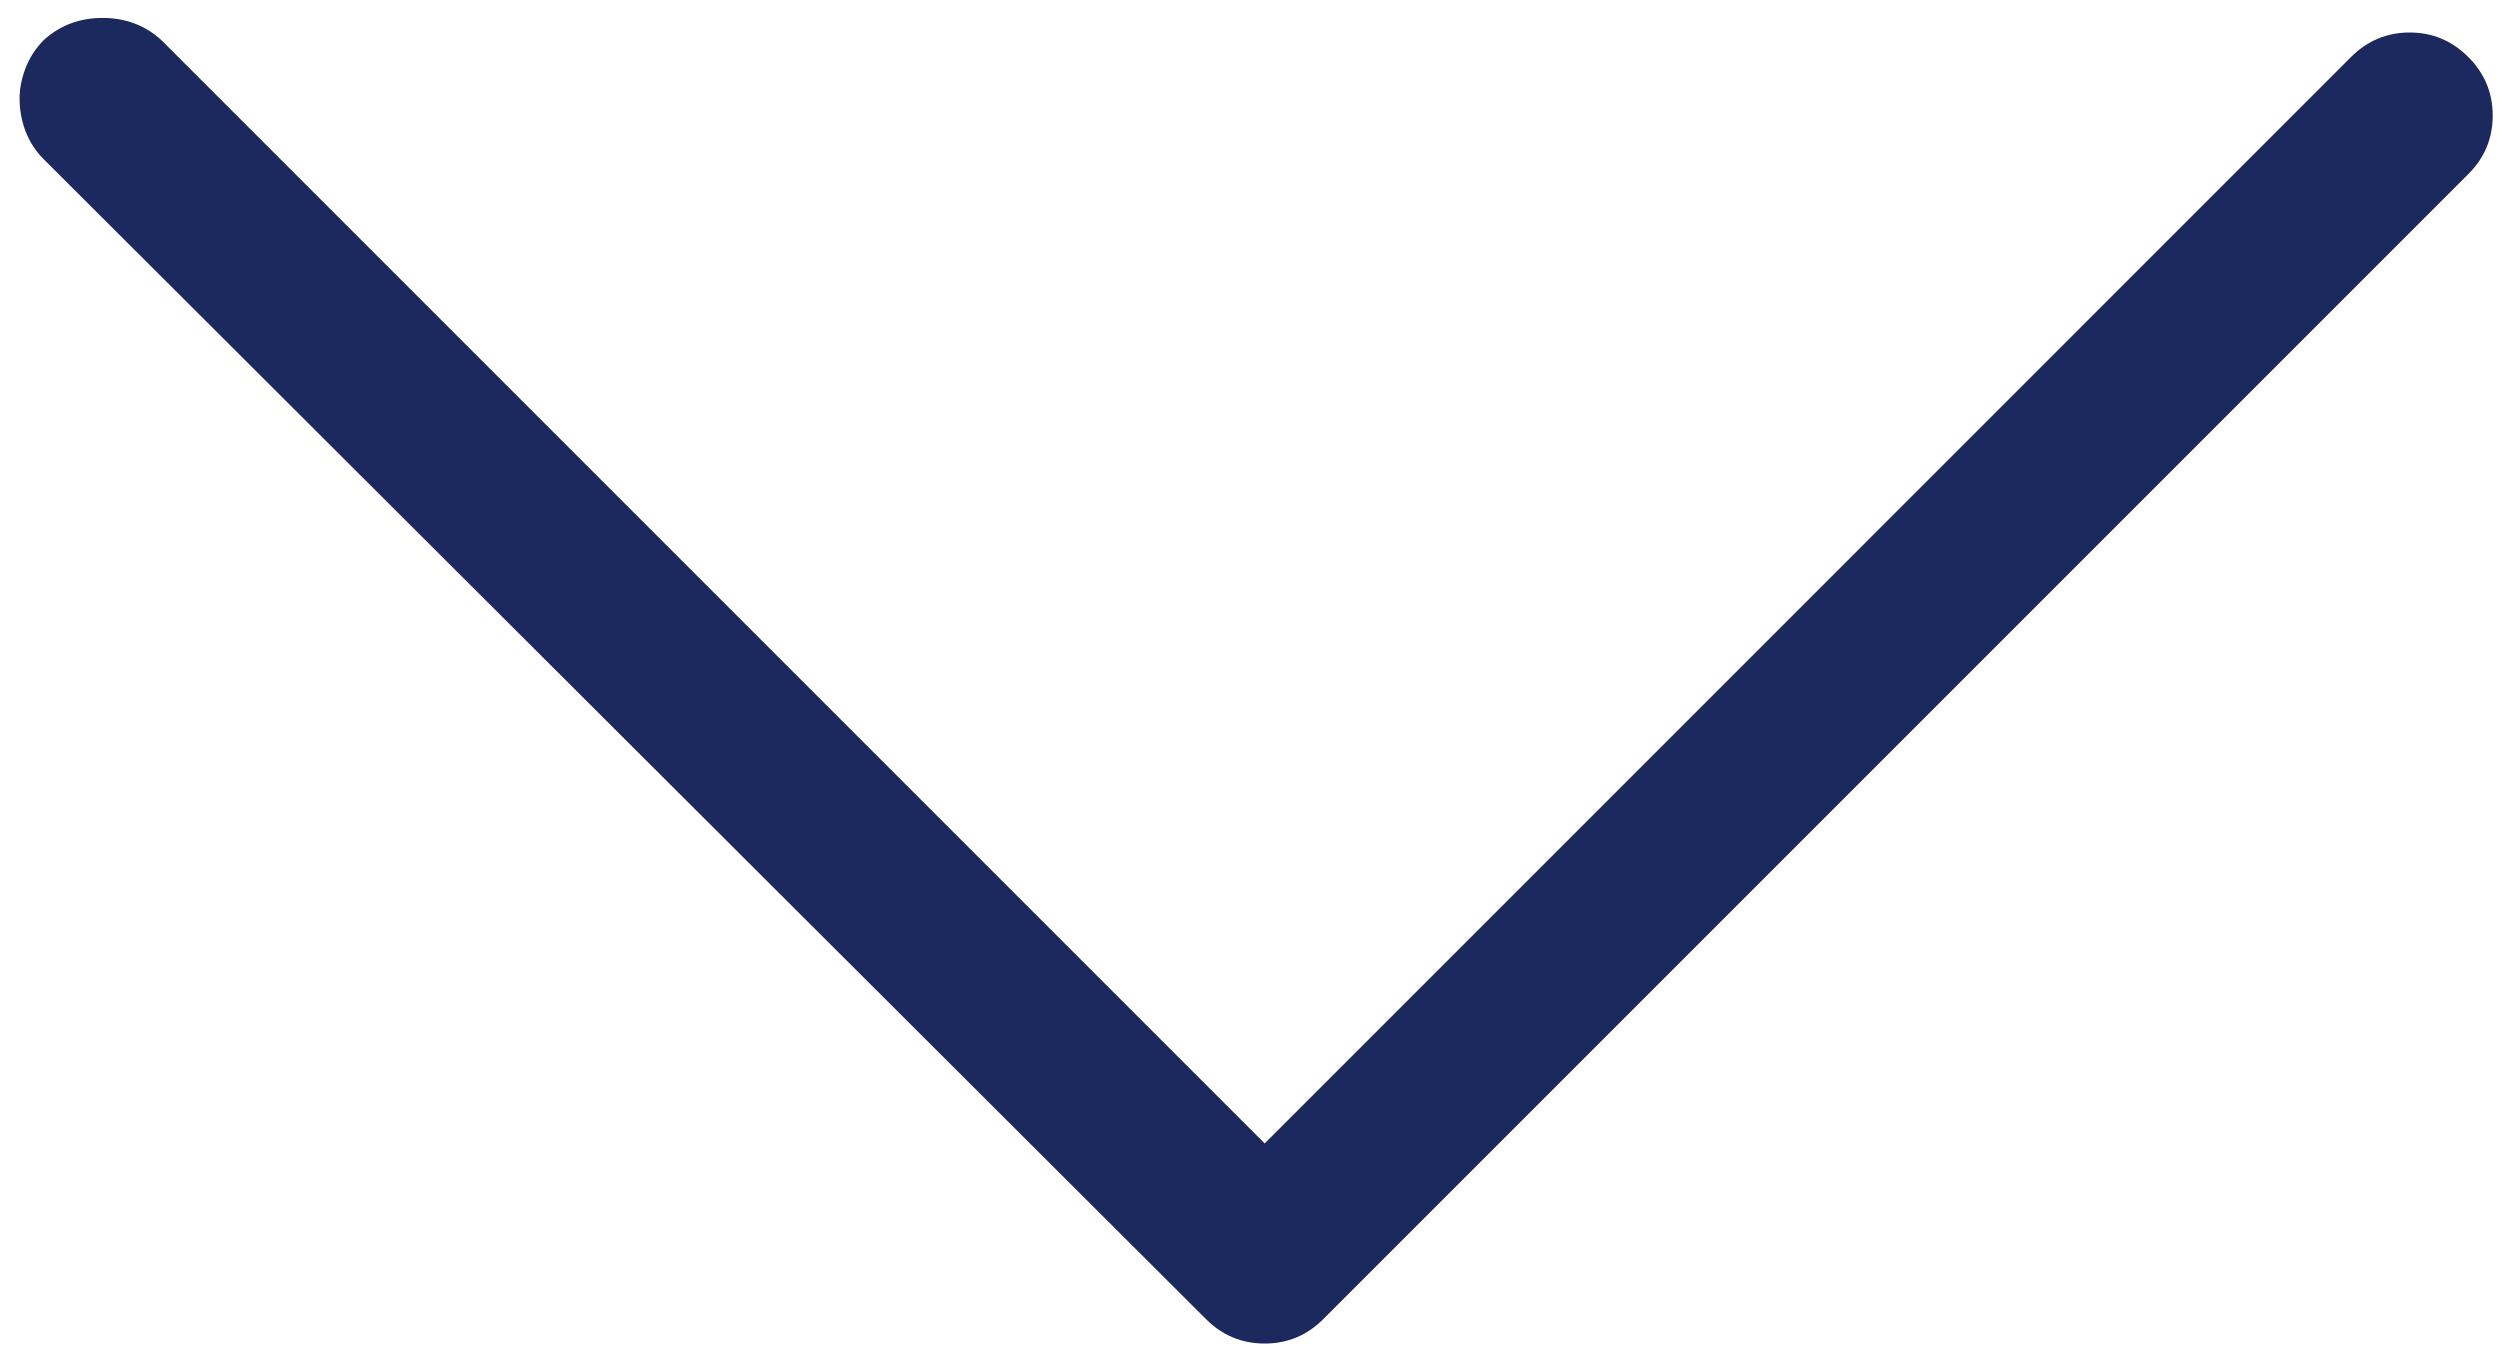 <?xml version="1.0" encoding="UTF-8"?>
<svg class="arrow" width="24px" height="13px" viewBox="0 0 24 13" version="1.1" xmlns="http://www.w3.org/2000/svg" xmlns:xlink="http://www.w3.org/1999/xlink">
    <g id="Design" stroke="none" stroke-width="1" fill="none" fill-rule="evenodd">
        <g id="Technologyh-Desktop-R1" transform="translate(-1118, -2923)" fill="#1B295E">
            <g id="Group-4" transform="translate(298, 2714)">
                <g id="00_Assets/Icon/UI/Chevron_Down" transform="translate(820, 209)">
                    <path d="M0.188,0.945 C0.188,0.852 0.207,0.754 0.246,0.652 C0.285,0.551 0.344,0.461 0.422,0.383 C0.578,0.242 0.766,0.172 0.984,0.172 C1.203,0.172 1.391,0.242 1.547,0.383 L12.141,10.977 L22.57,0.547 C22.727,0.391 22.914,0.312 23.133,0.312 C23.352,0.312 23.539,0.391 23.695,0.547 C23.852,0.703 23.93,0.891 23.93,1.109 C23.93,1.328 23.852,1.516 23.695,1.672 L12.703,12.664 C12.547,12.82 12.359,12.898 12.141,12.898 C11.922,12.898 11.734,12.82 11.578,12.664 L0.422,1.531 C0.344,1.453 0.285,1.363 0.246,1.262 C0.207,1.16 0.188,1.055 0.188,0.945 Z"></path>
                </g>
            </g>
        </g>
    </g>
</svg>